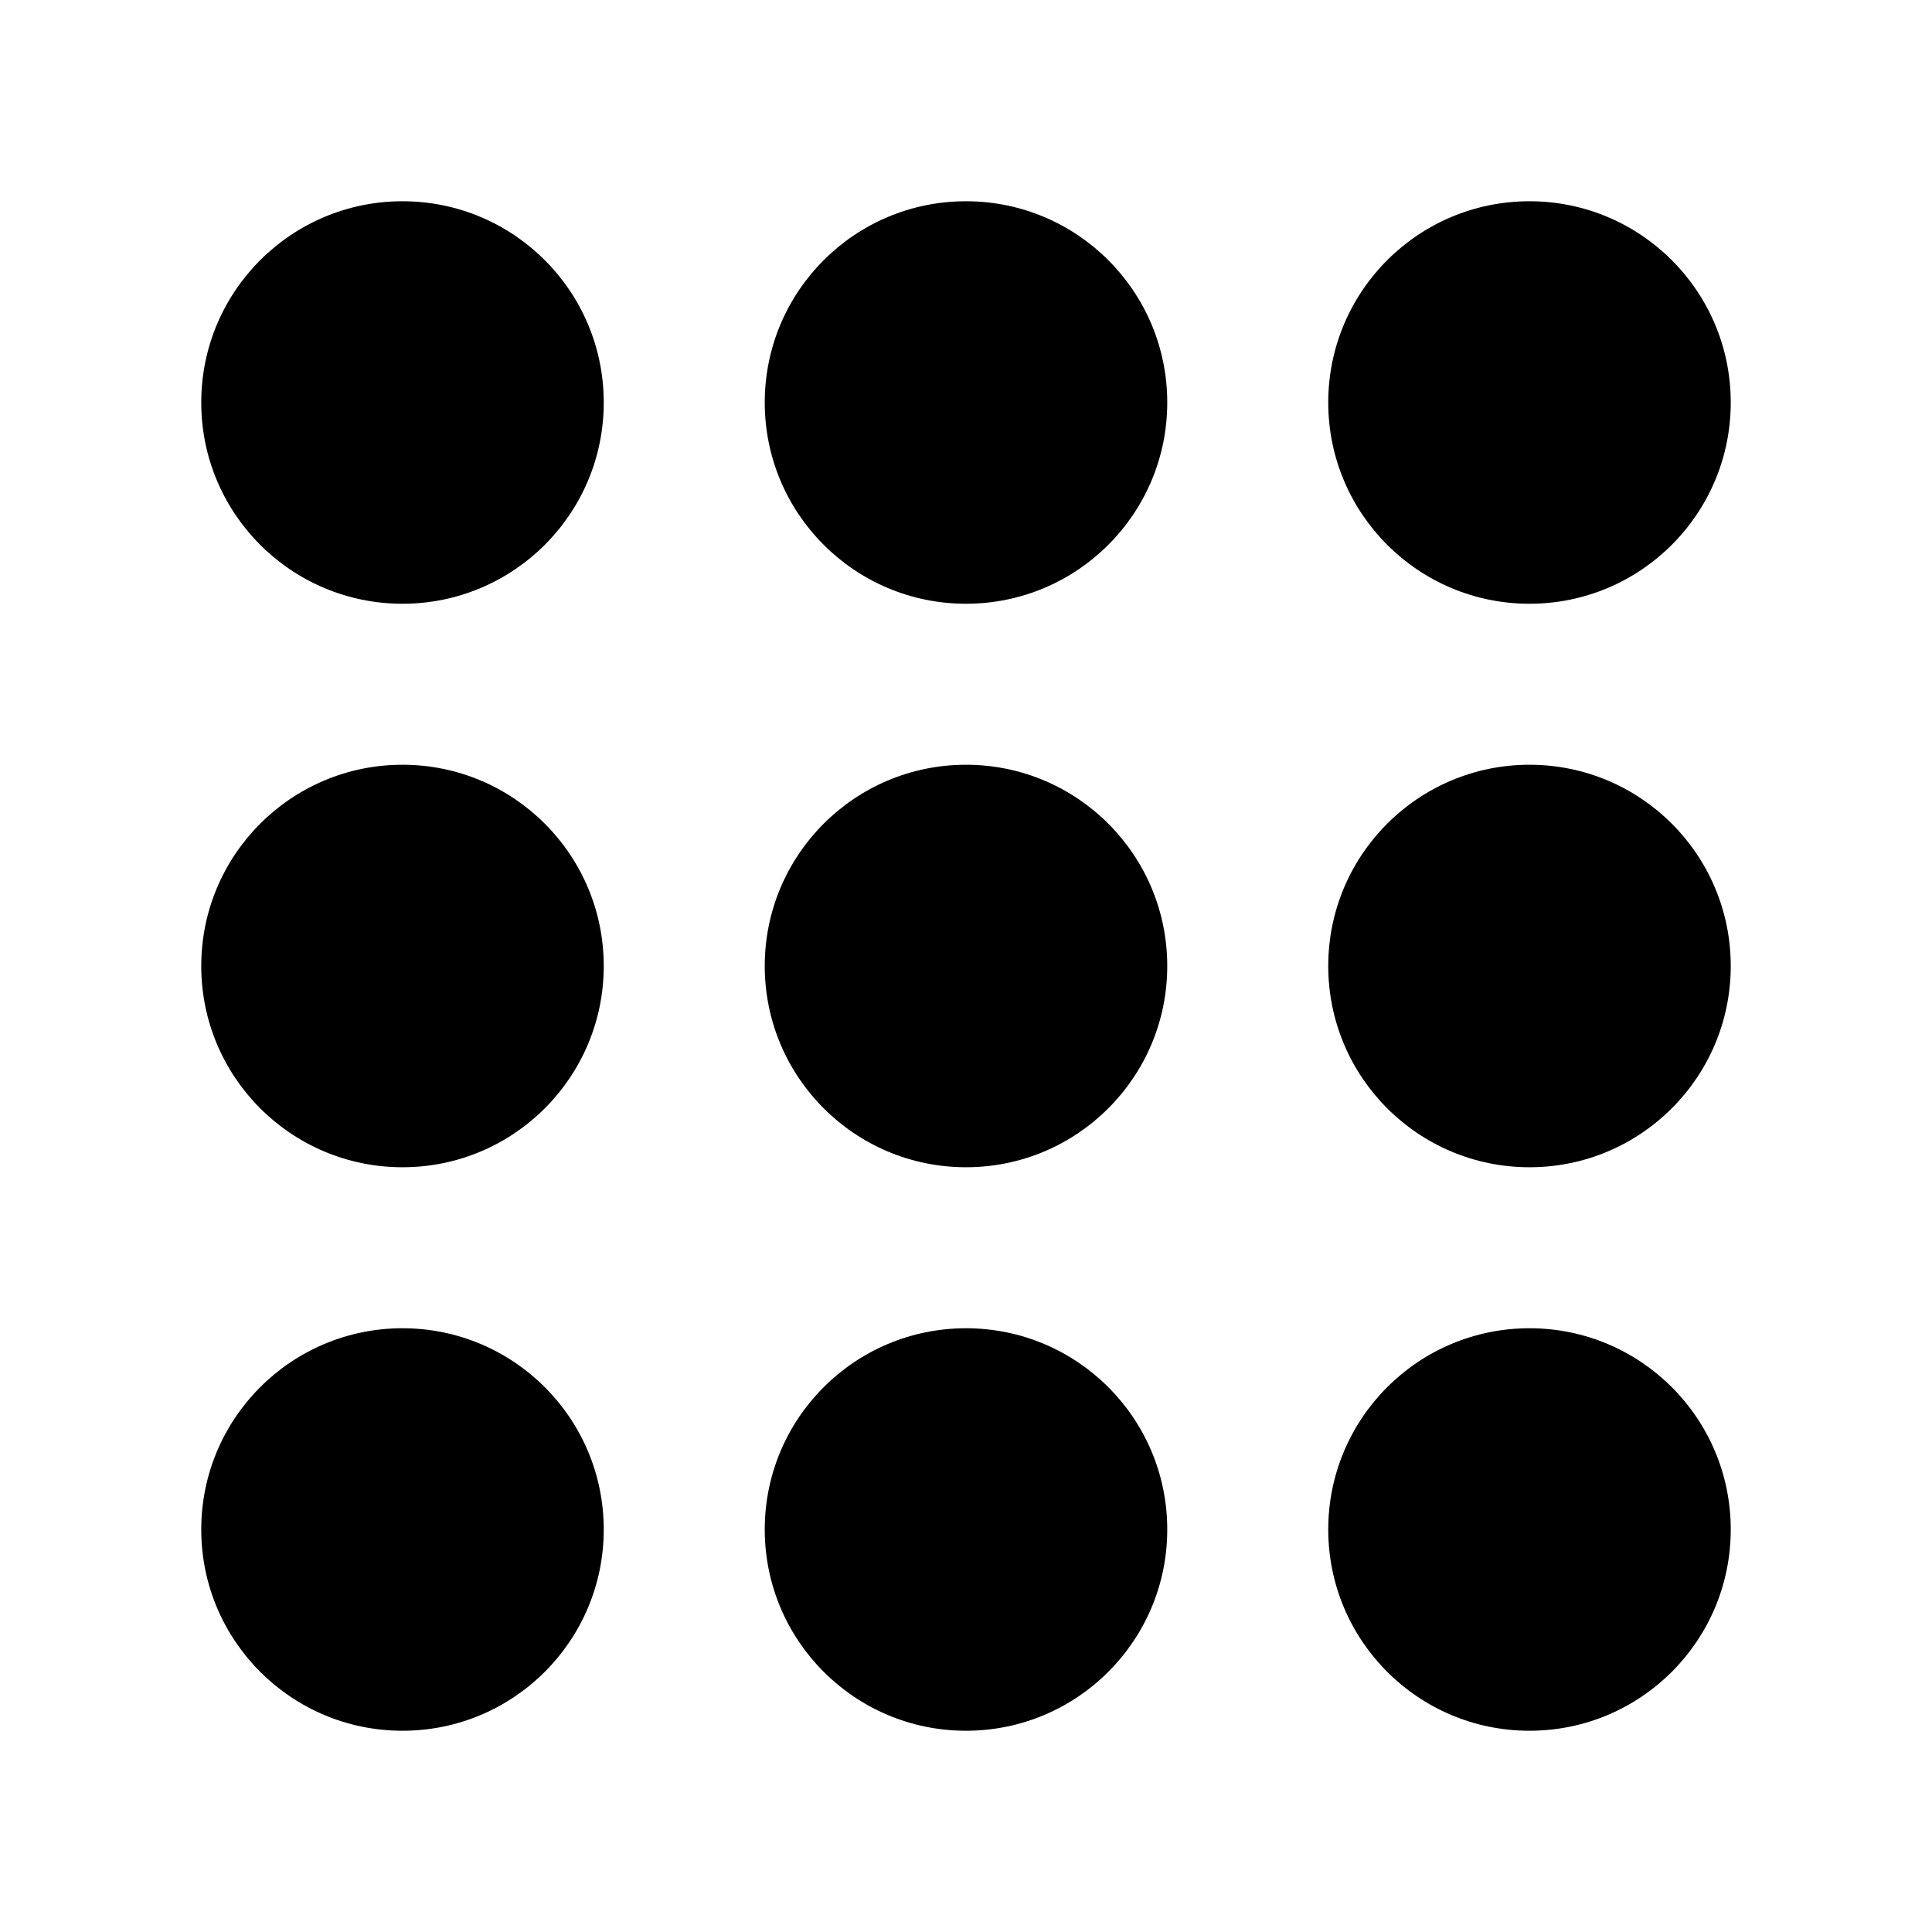 <svg width="24" height="24" viewBox="0 0 24 24" fill="none" xmlns="http://www.w3.org/2000/svg">
<path d="M7.5 19C7.5 20.381 6.381 21.5 5 21.5C3.619 21.5 2.5 20.381 2.5 19C2.5 17.619 3.619 16.5 5 16.5C6.381 16.5 7.5 17.619 7.5 19Z" fill="black"/>
<path d="M7.5 12C7.5 13.381 6.381 14.5 5 14.5C3.619 14.5 2.5 13.381 2.5 12C2.5 10.619 3.619 9.5 5 9.5C6.381 9.5 7.5 10.619 7.5 12Z" fill="black"/>
<path d="M7.5 5C7.5 6.381 6.381 7.5 5 7.5C3.619 7.5 2.5 6.381 2.5 5C2.5 3.619 3.619 2.5 5 2.5C6.381 2.5 7.5 3.619 7.5 5Z" fill="black"/>
<path d="M14.5 19C14.5 20.381 13.381 21.5 12 21.5C10.619 21.5 9.5 20.381 9.5 19C9.5 17.619 10.619 16.5 12 16.5C13.381 16.5 14.5 17.619 14.5 19Z" fill="black"/>
<path d="M14.5 12C14.5 13.381 13.381 14.5 12 14.5C10.619 14.5 9.5 13.381 9.5 12C9.5 10.619 10.619 9.5 12 9.5C13.381 9.5 14.5 10.619 14.5 12Z" fill="black"/>
<path d="M14.5 5C14.5 6.381 13.381 7.5 12 7.5C10.619 7.5 9.5 6.381 9.5 5C9.5 3.619 10.619 2.5 12 2.5C13.381 2.5 14.5 3.619 14.5 5Z" fill="black"/>
<path d="M21.5 19C21.5 20.381 20.381 21.5 19 21.5C17.619 21.5 16.5 20.381 16.5 19C16.5 17.619 17.619 16.5 19 16.5C20.381 16.5 21.5 17.619 21.5 19Z" fill="black"/>
<path d="M21.5 12C21.5 13.381 20.381 14.5 19 14.5C17.619 14.5 16.5 13.381 16.5 12C16.5 10.619 17.619 9.5 19 9.5C20.381 9.5 21.5 10.619 21.5 12Z" fill="black"/>
<path d="M21.5 5C21.5 6.381 20.381 7.5 19 7.5C17.619 7.5 16.5 6.381 16.5 5C16.5 3.619 17.619 2.5 19 2.5C20.381 2.5 21.5 3.619 21.5 5Z" fill="black"/>
</svg>
